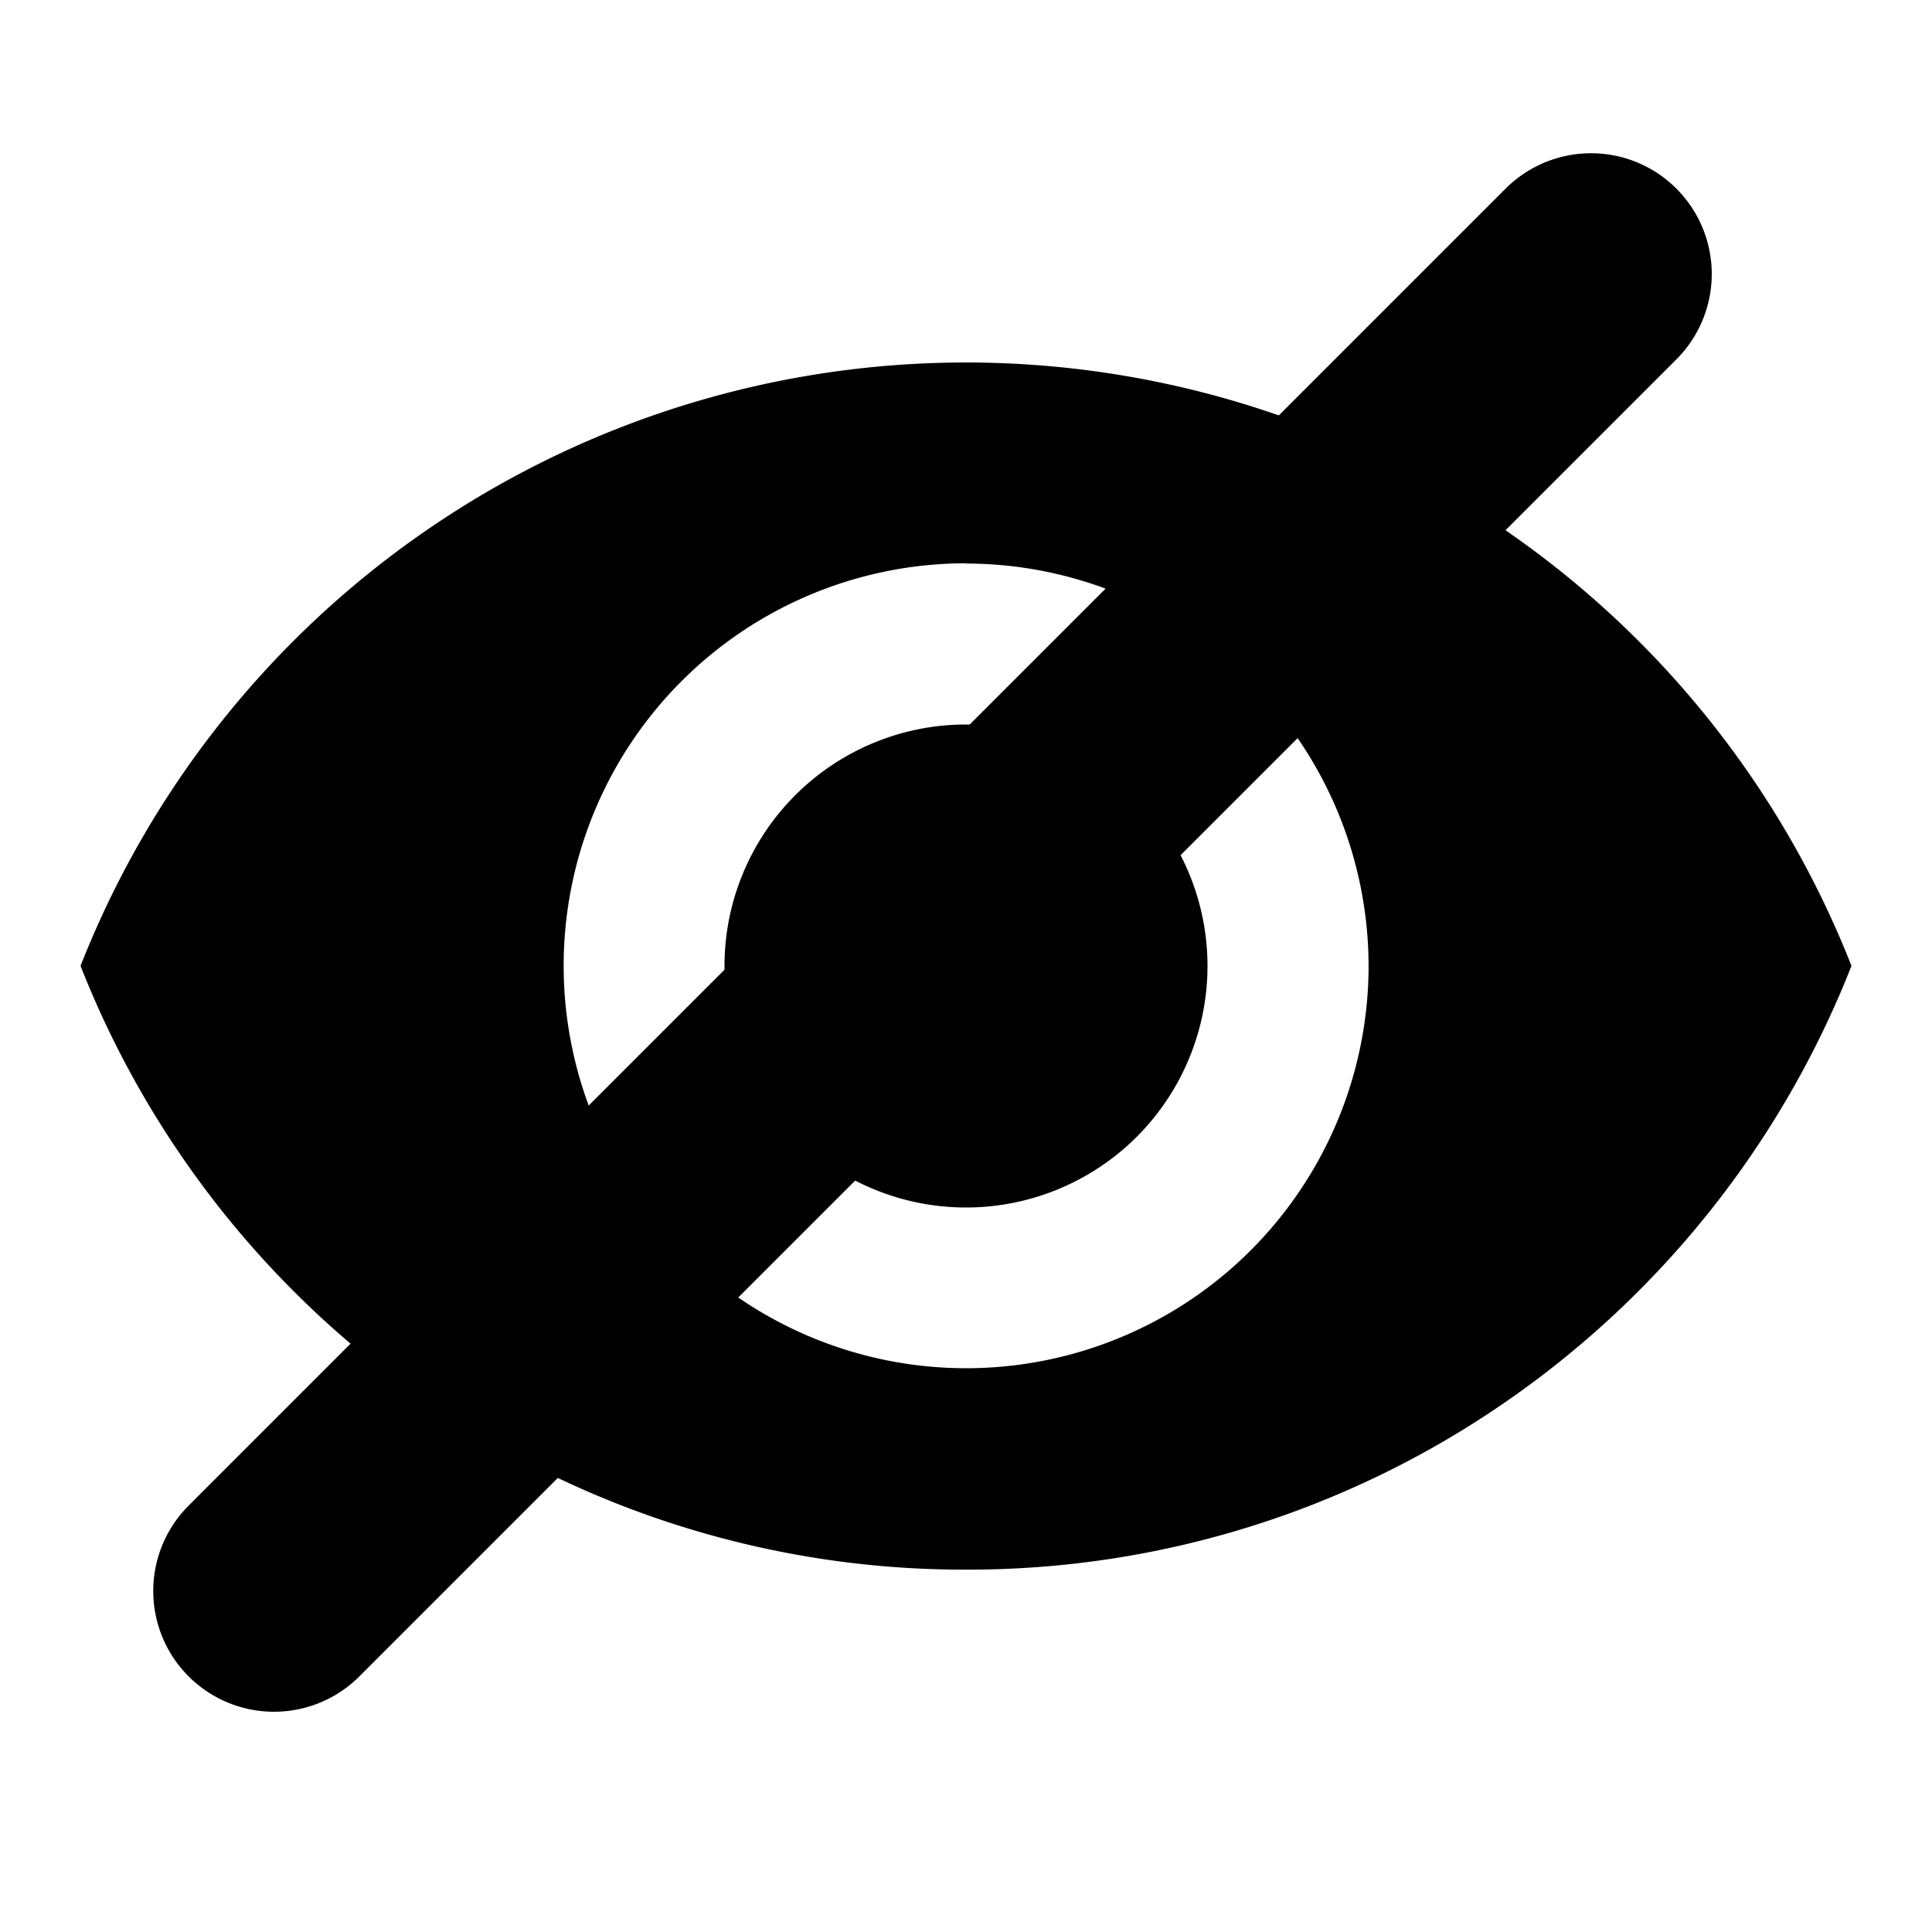 <svg xmlns="http://www.w3.org/2000/svg" width="16" height="16" viewBox="0 0 16 16">
  <g transform="translate(-16.588 -90.588)">
    <g transform="translate(16.588 90.588)">
      <path fill="none" d="M0,0H16V16H0Z" />
      <path fill="#000" stroke="rgba(0,0,0,0)" stroke-miterlimit="10" d="M7.333,10A7.822,7.822,0,0,1,2.849,8.6,7.9,7.9,0,0,1,0,5,7.879,7.879,0,0,1,14.666,5a7.9,7.9,0,0,1-2.848,3.6A7.824,7.824,0,0,1,7.333,10Zm0-8.334A3.333,3.333,0,1,0,10.667,5,3.337,3.337,0,0,0,7.333,1.668Z" transform="translate(0.667 2.999)" />
      <path fill="#000" d="M2,0A2,2,0,1,0,4,2,2,2,0,0,0,2,0Z" transform="translate(6 6)" />
    </g>
    <line fill="none" stroke="#000" stroke-linecap="round" stroke-width="2px" x1="10.907" y2="10.907" transform="translate(18.857 92.857)" />
  </g>
</svg>
